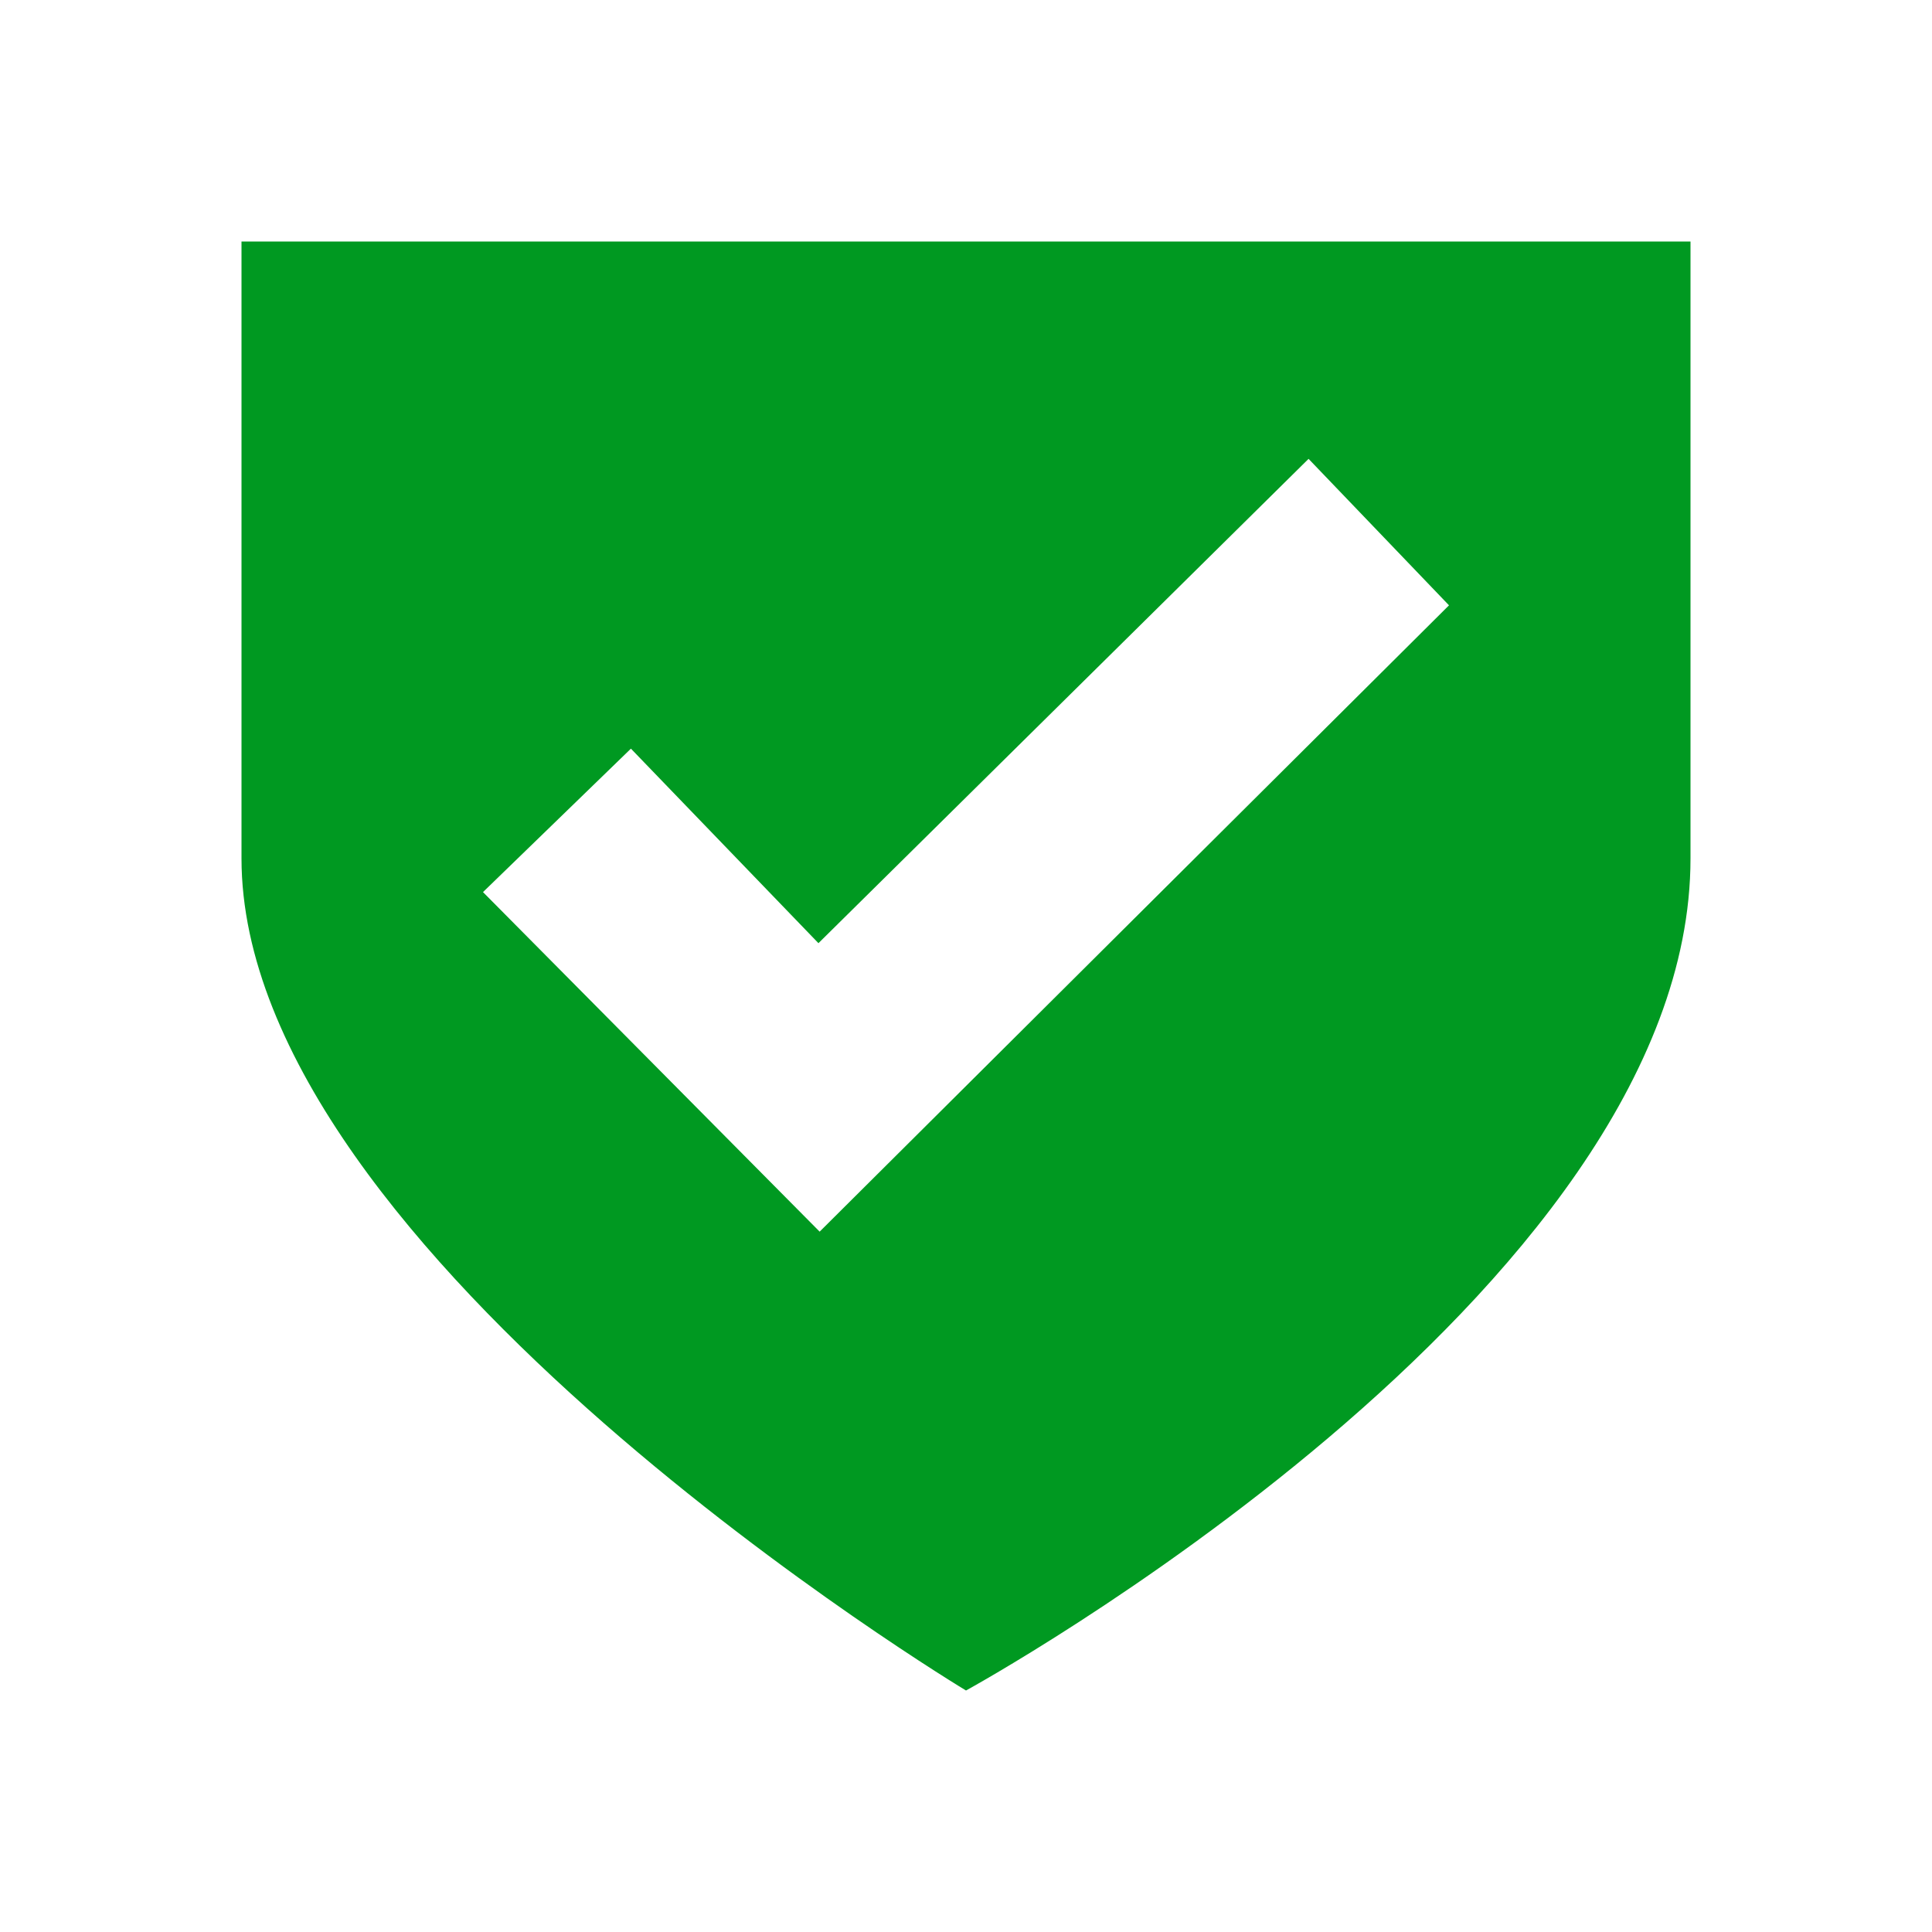<svg id="Layer_1" data-name="Layer 1" xmlns="http://www.w3.org/2000/svg" viewBox="0 0 16 16"><path d="M2,2V7.109C2,10.391,8,14,8,14s6-3.281,6-6.891V2Zm4.788,8.2L4,7.388,5.225,6.2,6.778,7.811,10.837,3.8,12,5.013Z" style="fill:#009921"/></svg>